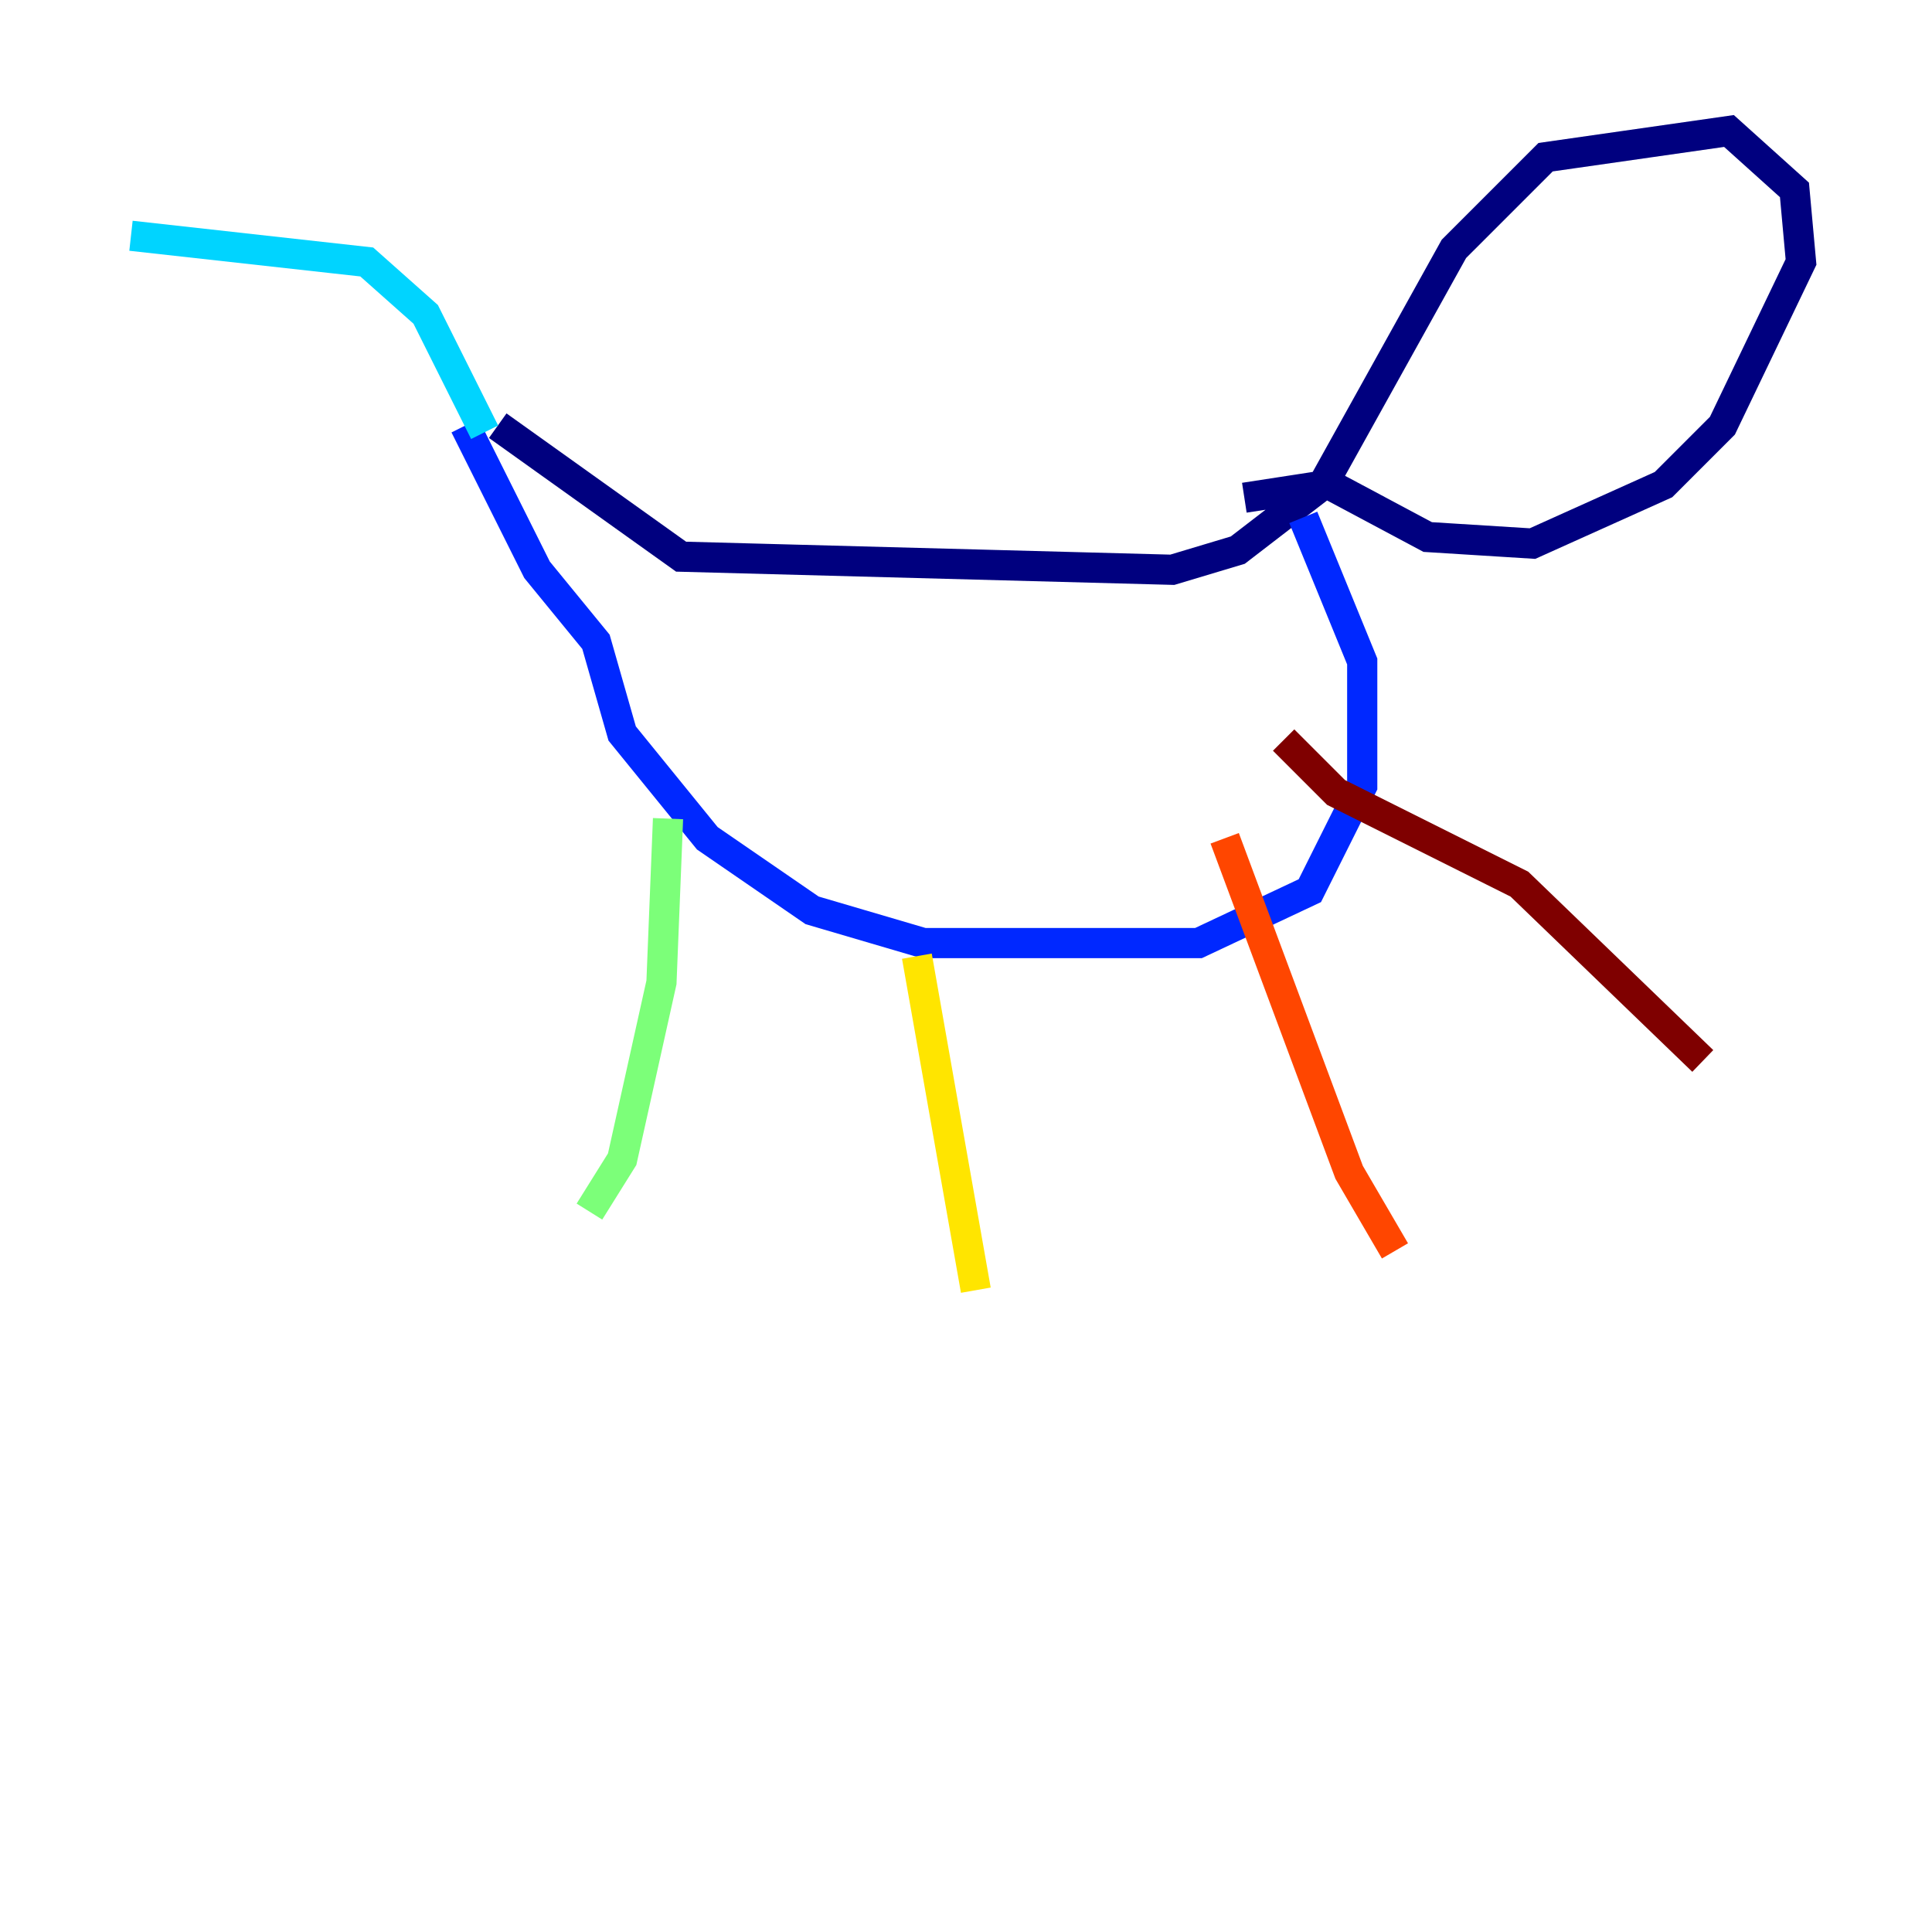 <?xml version="1.0" encoding="utf-8" ?>
<svg baseProfile="tiny" height="128" version="1.2" viewBox="0,0,128,128" width="128" xmlns="http://www.w3.org/2000/svg" xmlns:ev="http://www.w3.org/2001/xml-events" xmlns:xlink="http://www.w3.org/1999/xlink"><defs /><polyline fill="none" points="32.976,28.203 45.125,36.881 77.668,37.749 82.007,36.447 87.647,32.108 96.325,16.488 102.4,10.414 114.549,8.678 118.888,12.583 119.322,17.356 114.115,28.203 110.21,32.108 101.532,36.014 94.59,35.58 88.081,32.108 82.441,32.976" stroke="#00007f" stroke-width="2" /><polyline fill="none" points="30.807,28.203 35.58,37.749 39.485,42.522 41.22,48.597 46.861,55.539 53.803,60.312 61.18,62.481 79.403,62.481 86.78,59.01 90.251,52.068 90.251,43.824 86.346,34.278" stroke="#0028ff" stroke-width="2" /><polyline fill="none" points="32.108,28.637 28.203,20.827 24.298,17.356 8.678,15.62" stroke="#00d4ff" stroke-width="2" /><polyline fill="none" points="44.258,54.237 43.824,65.085 41.22,76.8 39.051,80.271" stroke="#7cff79" stroke-width="2" /><polyline fill="none" points="60.746,63.349 64.651,85.478" stroke="#ffe500" stroke-width="2" /><polyline fill="none" points="81.139,55.539 89.383,77.668 92.42,82.875" stroke="#ff4600" stroke-width="2" /><polyline fill="none" points="85.044,49.031 88.515,52.502 100.664,58.576 112.814,70.291" stroke="#7f0000" stroke-width="2" /></svg>